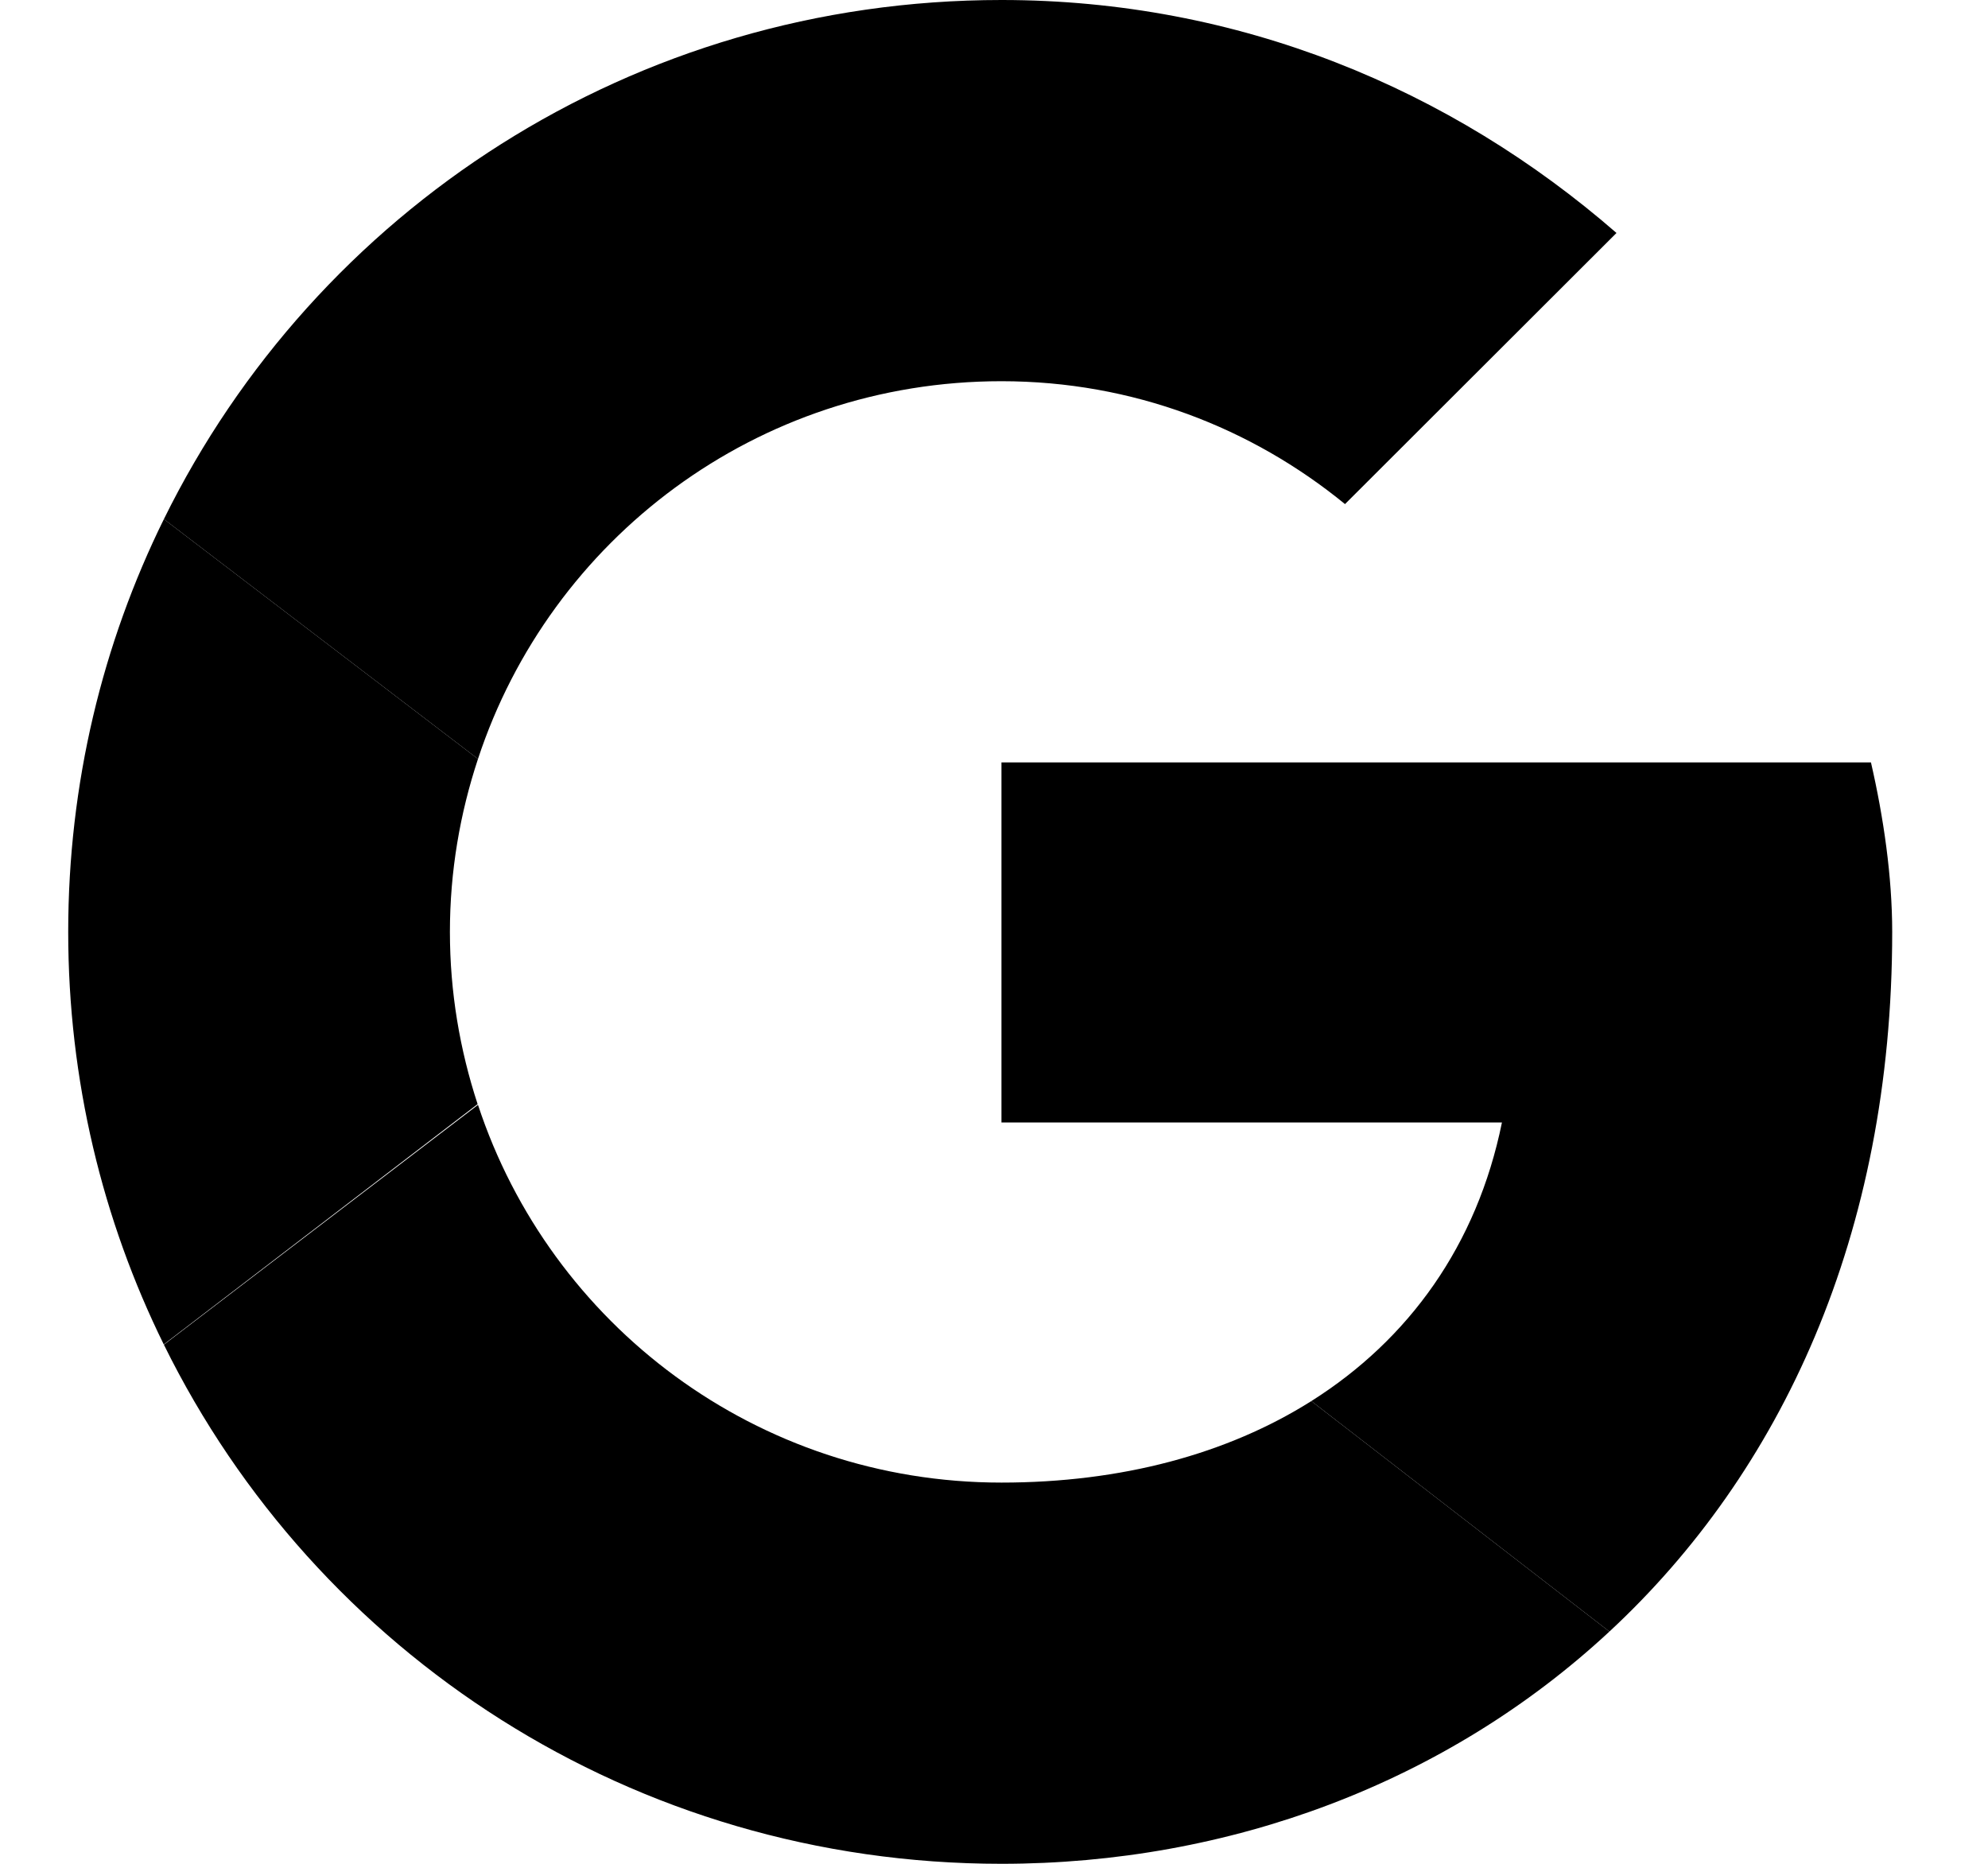 <svg width="16" height="15" viewBox="0 0 16 15" fill="none" xmlns="http://www.w3.org/2000/svg">
                    <path fill-rule="evenodd" clip-rule="evenodd" d="M3.621 7.5C3.621 7.013 3.702 6.546 3.847 6.108L1.319 4.178C0.826 5.178 0.549 6.305 0.549 7.5C0.549 8.694 0.826 9.821 1.318 10.82L3.844 8.886C3.701 8.45 3.621 7.985 3.621 7.5Z" fill="black" />
                    <path fill-rule="evenodd" clip-rule="evenodd" d="M8.06 3.068C9.118 3.068 10.074 3.443 10.825 4.057L13.01 1.875C11.678 0.716 9.972 0 8.06 0C5.092 0 2.541 1.697 1.319 4.178L3.847 6.108C4.429 4.34 6.089 3.068 8.06 3.068Z" fill="black" />
                    <path fill-rule="evenodd" clip-rule="evenodd" d="M8.06 11.932C6.09 11.932 4.429 10.66 3.847 8.892L1.319 10.822C2.541 13.303 5.092 15 8.06 15C9.892 15 11.641 14.35 12.953 13.131L10.554 11.276C9.877 11.703 9.024 11.932 8.06 11.932Z" fill="black" />
                    <path fill-rule="evenodd" clip-rule="evenodd" d="M15.229 7.5C15.229 7.057 15.16 6.579 15.058 6.136H8.06V9.034H12.088C11.887 10.022 11.338 10.781 10.554 11.276L12.953 13.131C14.332 11.851 15.229 9.944 15.229 7.5Z" fill="black" />
                </svg>